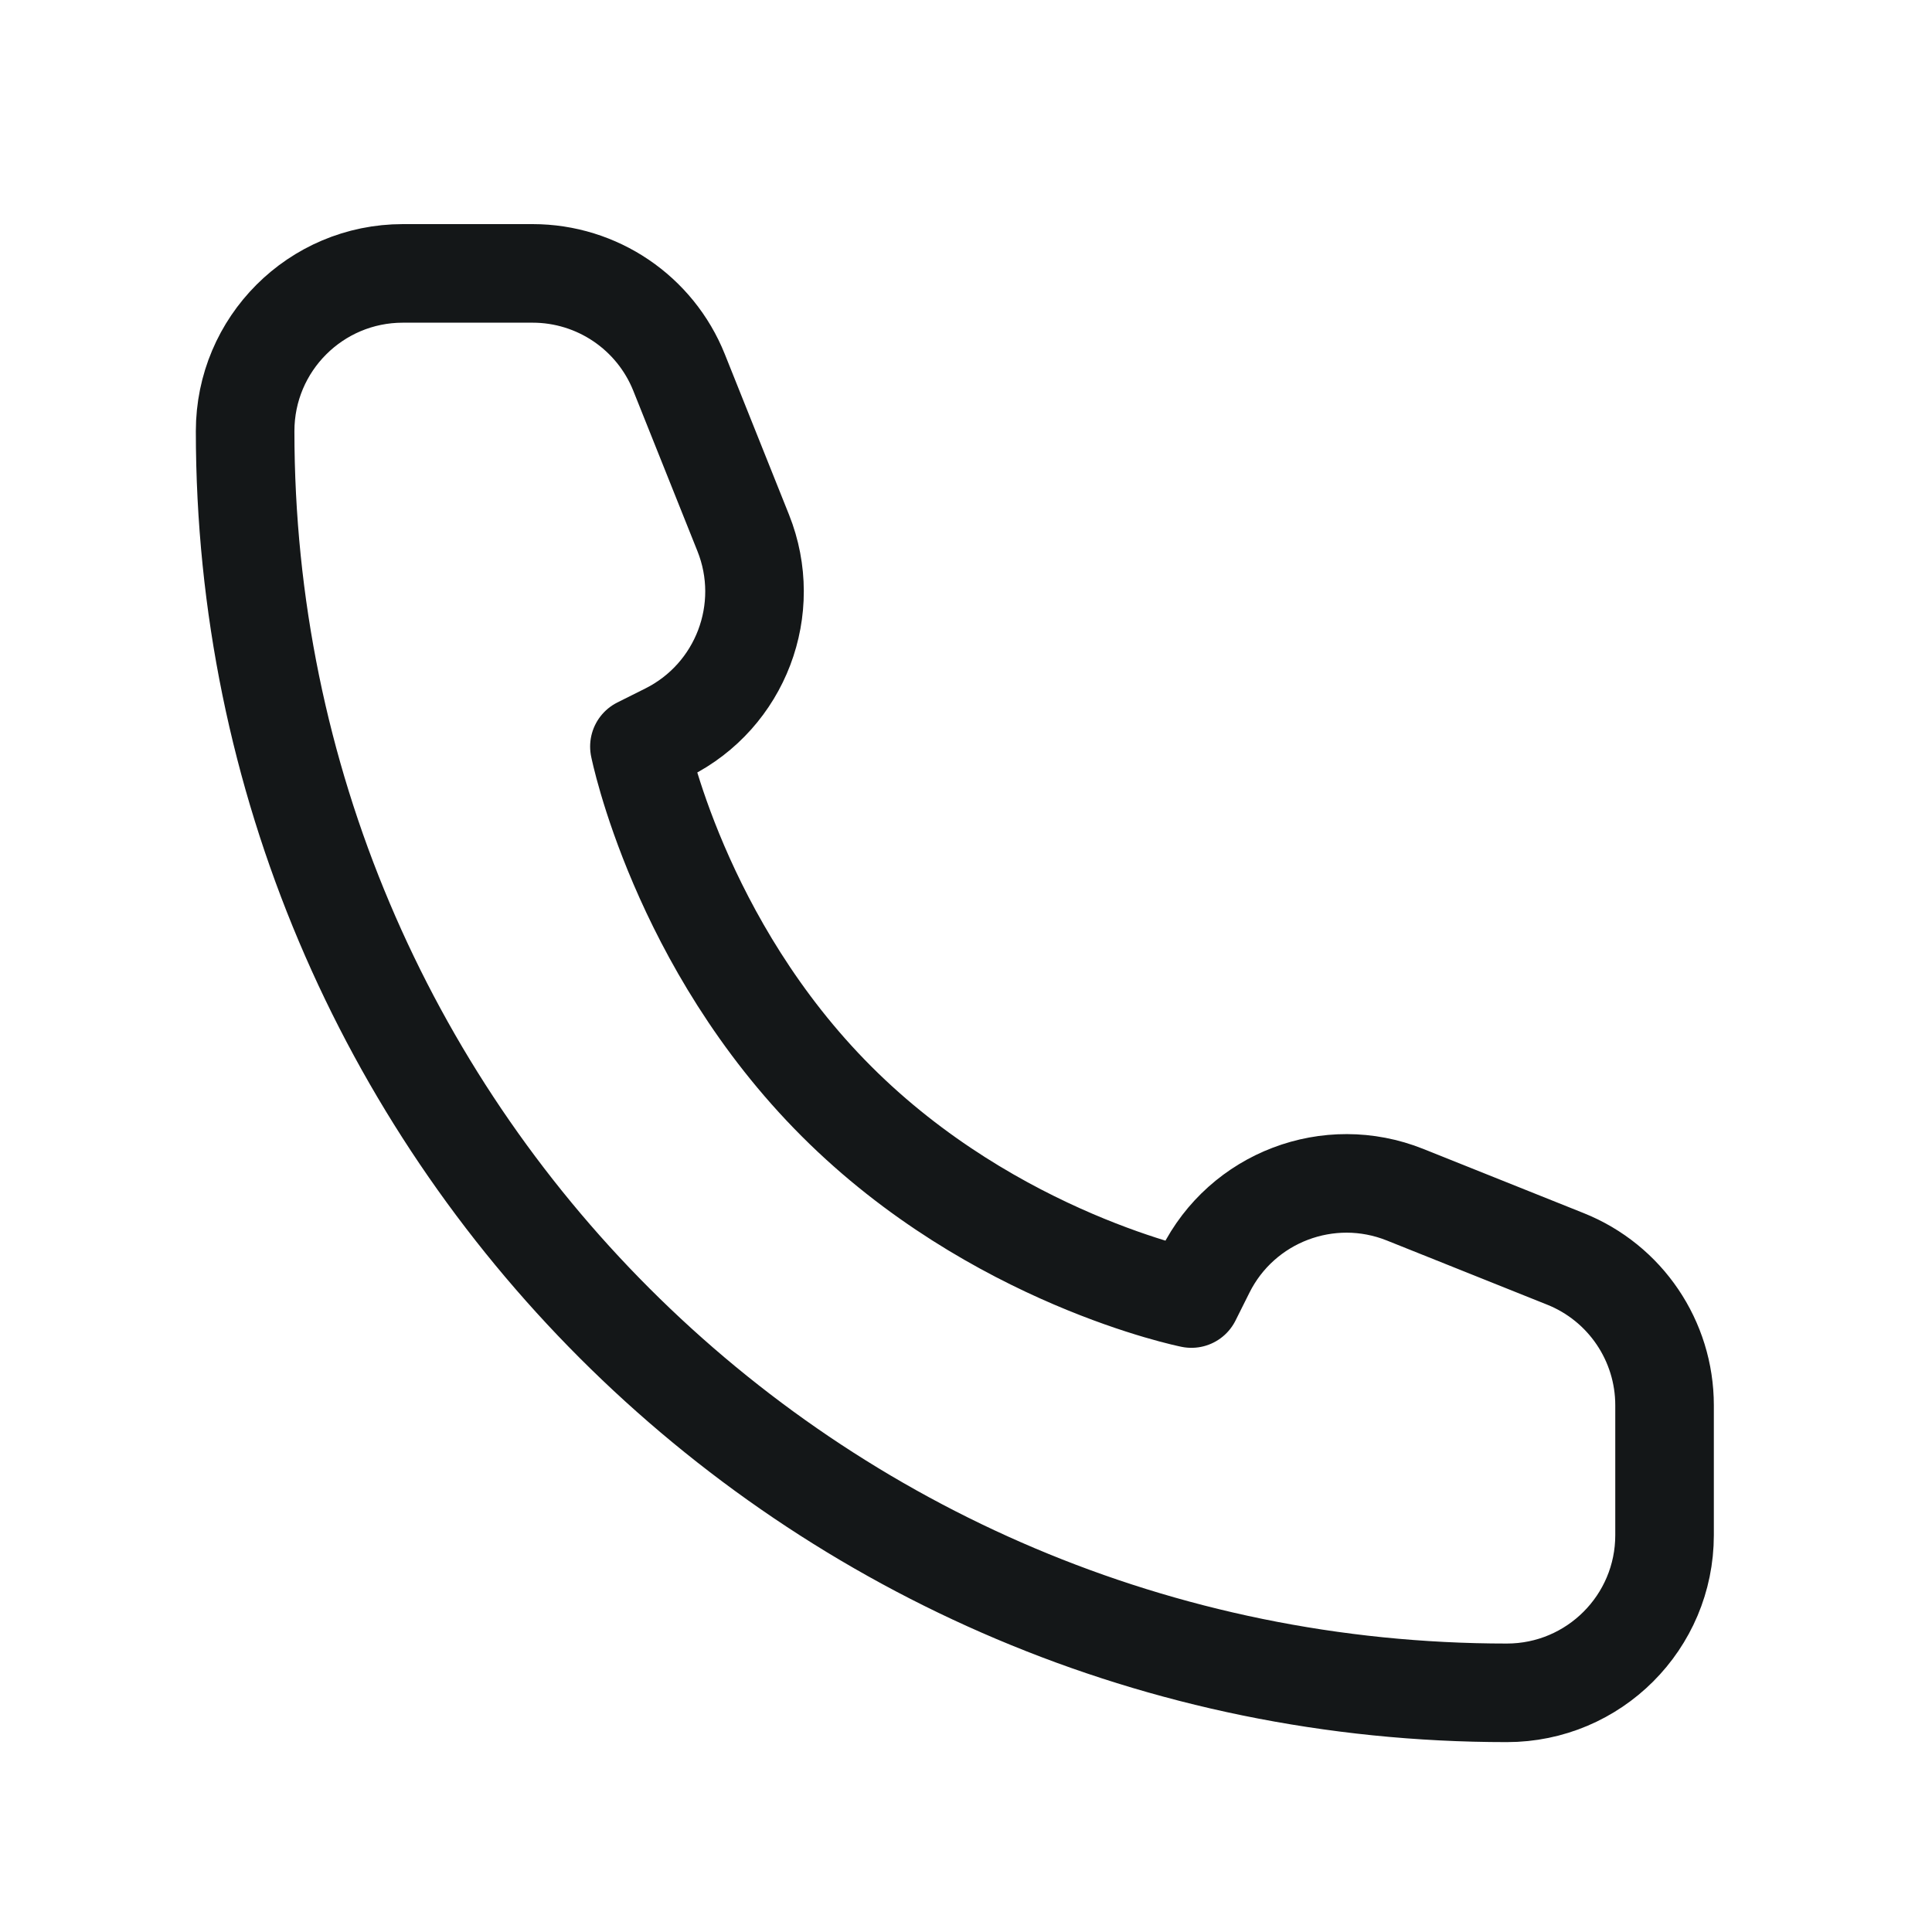 <svg width="49" height="49" viewBox="0 0 49 49" fill="none" xmlns="http://www.w3.org/2000/svg">
<path d="M42.217 38.934V35.642C42.217 34.006 41.221 32.535 39.702 31.928L35.634 30.3C33.703 29.528 31.501 30.365 30.571 32.226L30.217 32.934C30.217 32.934 25.217 31.934 21.217 27.934C17.217 23.934 16.217 18.934 16.217 18.934L16.925 18.58C18.786 17.649 19.622 15.448 18.85 13.516L17.223 9.448C16.615 7.929 15.144 6.934 13.509 6.934H10.217C8.008 6.934 6.217 8.724 6.217 10.934C6.217 28.607 20.544 42.934 38.217 42.934C40.426 42.934 42.217 41.143 42.217 38.934Z" stroke="#141718" stroke-width="2.5" stroke-linejoin="round"/>
</svg>
